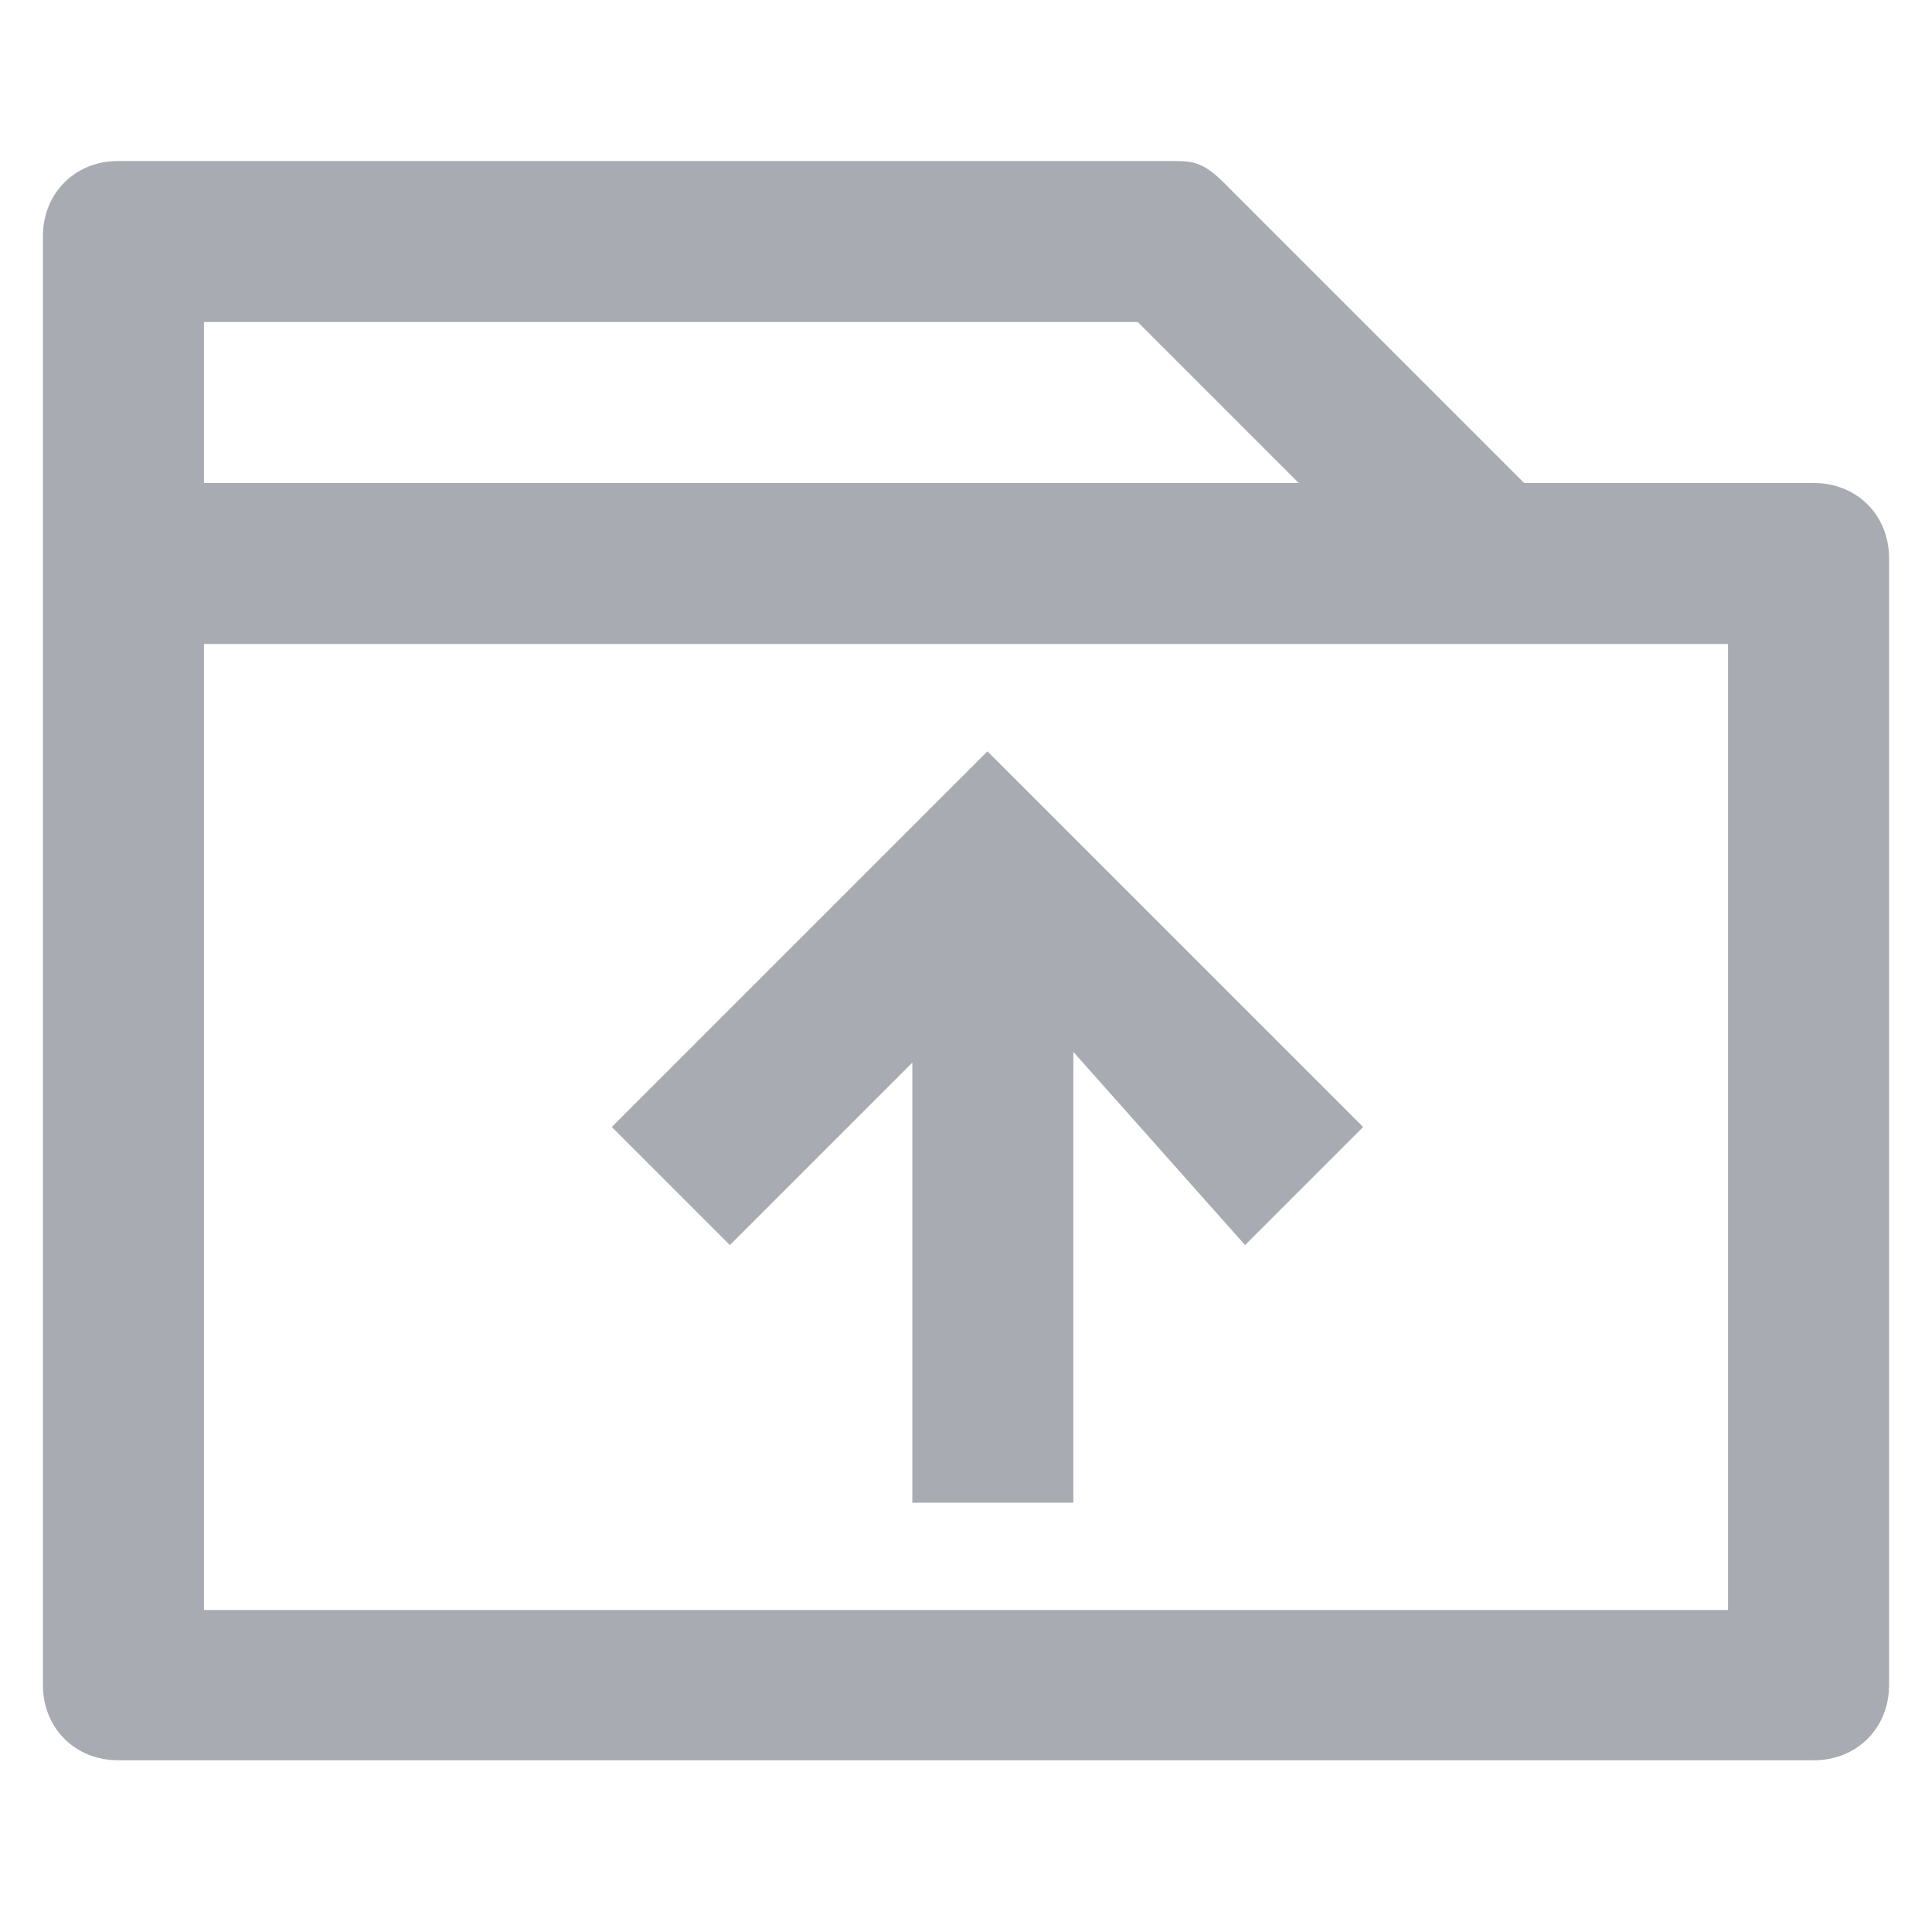 <?xml version="1.0" standalone="no"?><!DOCTYPE svg PUBLIC "-//W3C//DTD SVG 1.1//EN" "http://www.w3.org/Graphics/SVG/1.1/DTD/svg11.dtd"><svg t="1709615782275" class="icon" viewBox="0 0 1024 1024" version="1.1" xmlns="http://www.w3.org/2000/svg" p-id="20327" xmlns:xlink="http://www.w3.org/1999/xlink" width="200" height="200"><path d="M961.422 256h-153.6l-159.289-159.289c-11.378-11.378-17.067-11.378-28.444-11.378H62.578c-22.756 0-39.822 17.067-39.822 39.822v768c0 22.756 17.067 39.822 39.822 39.822h898.844c22.756 0 39.822-17.067 39.822-39.822V295.822c0-22.756-17.067-39.822-39.822-39.822zM108.089 170.667h494.933l85.333 85.333H108.089V170.667z m807.822 682.667H108.089V341.333h807.822v512z" p-id="20328" fill="#A8ABB2"></path><path d="M659.911 659.911l62.578-62.578L523.378 398.222l-199.111 199.111 62.578 62.578 96.711-96.711V796.444H568.889V557.511l91.022 102.4z" p-id="20329" fill="#A8ABB2"></path></svg>